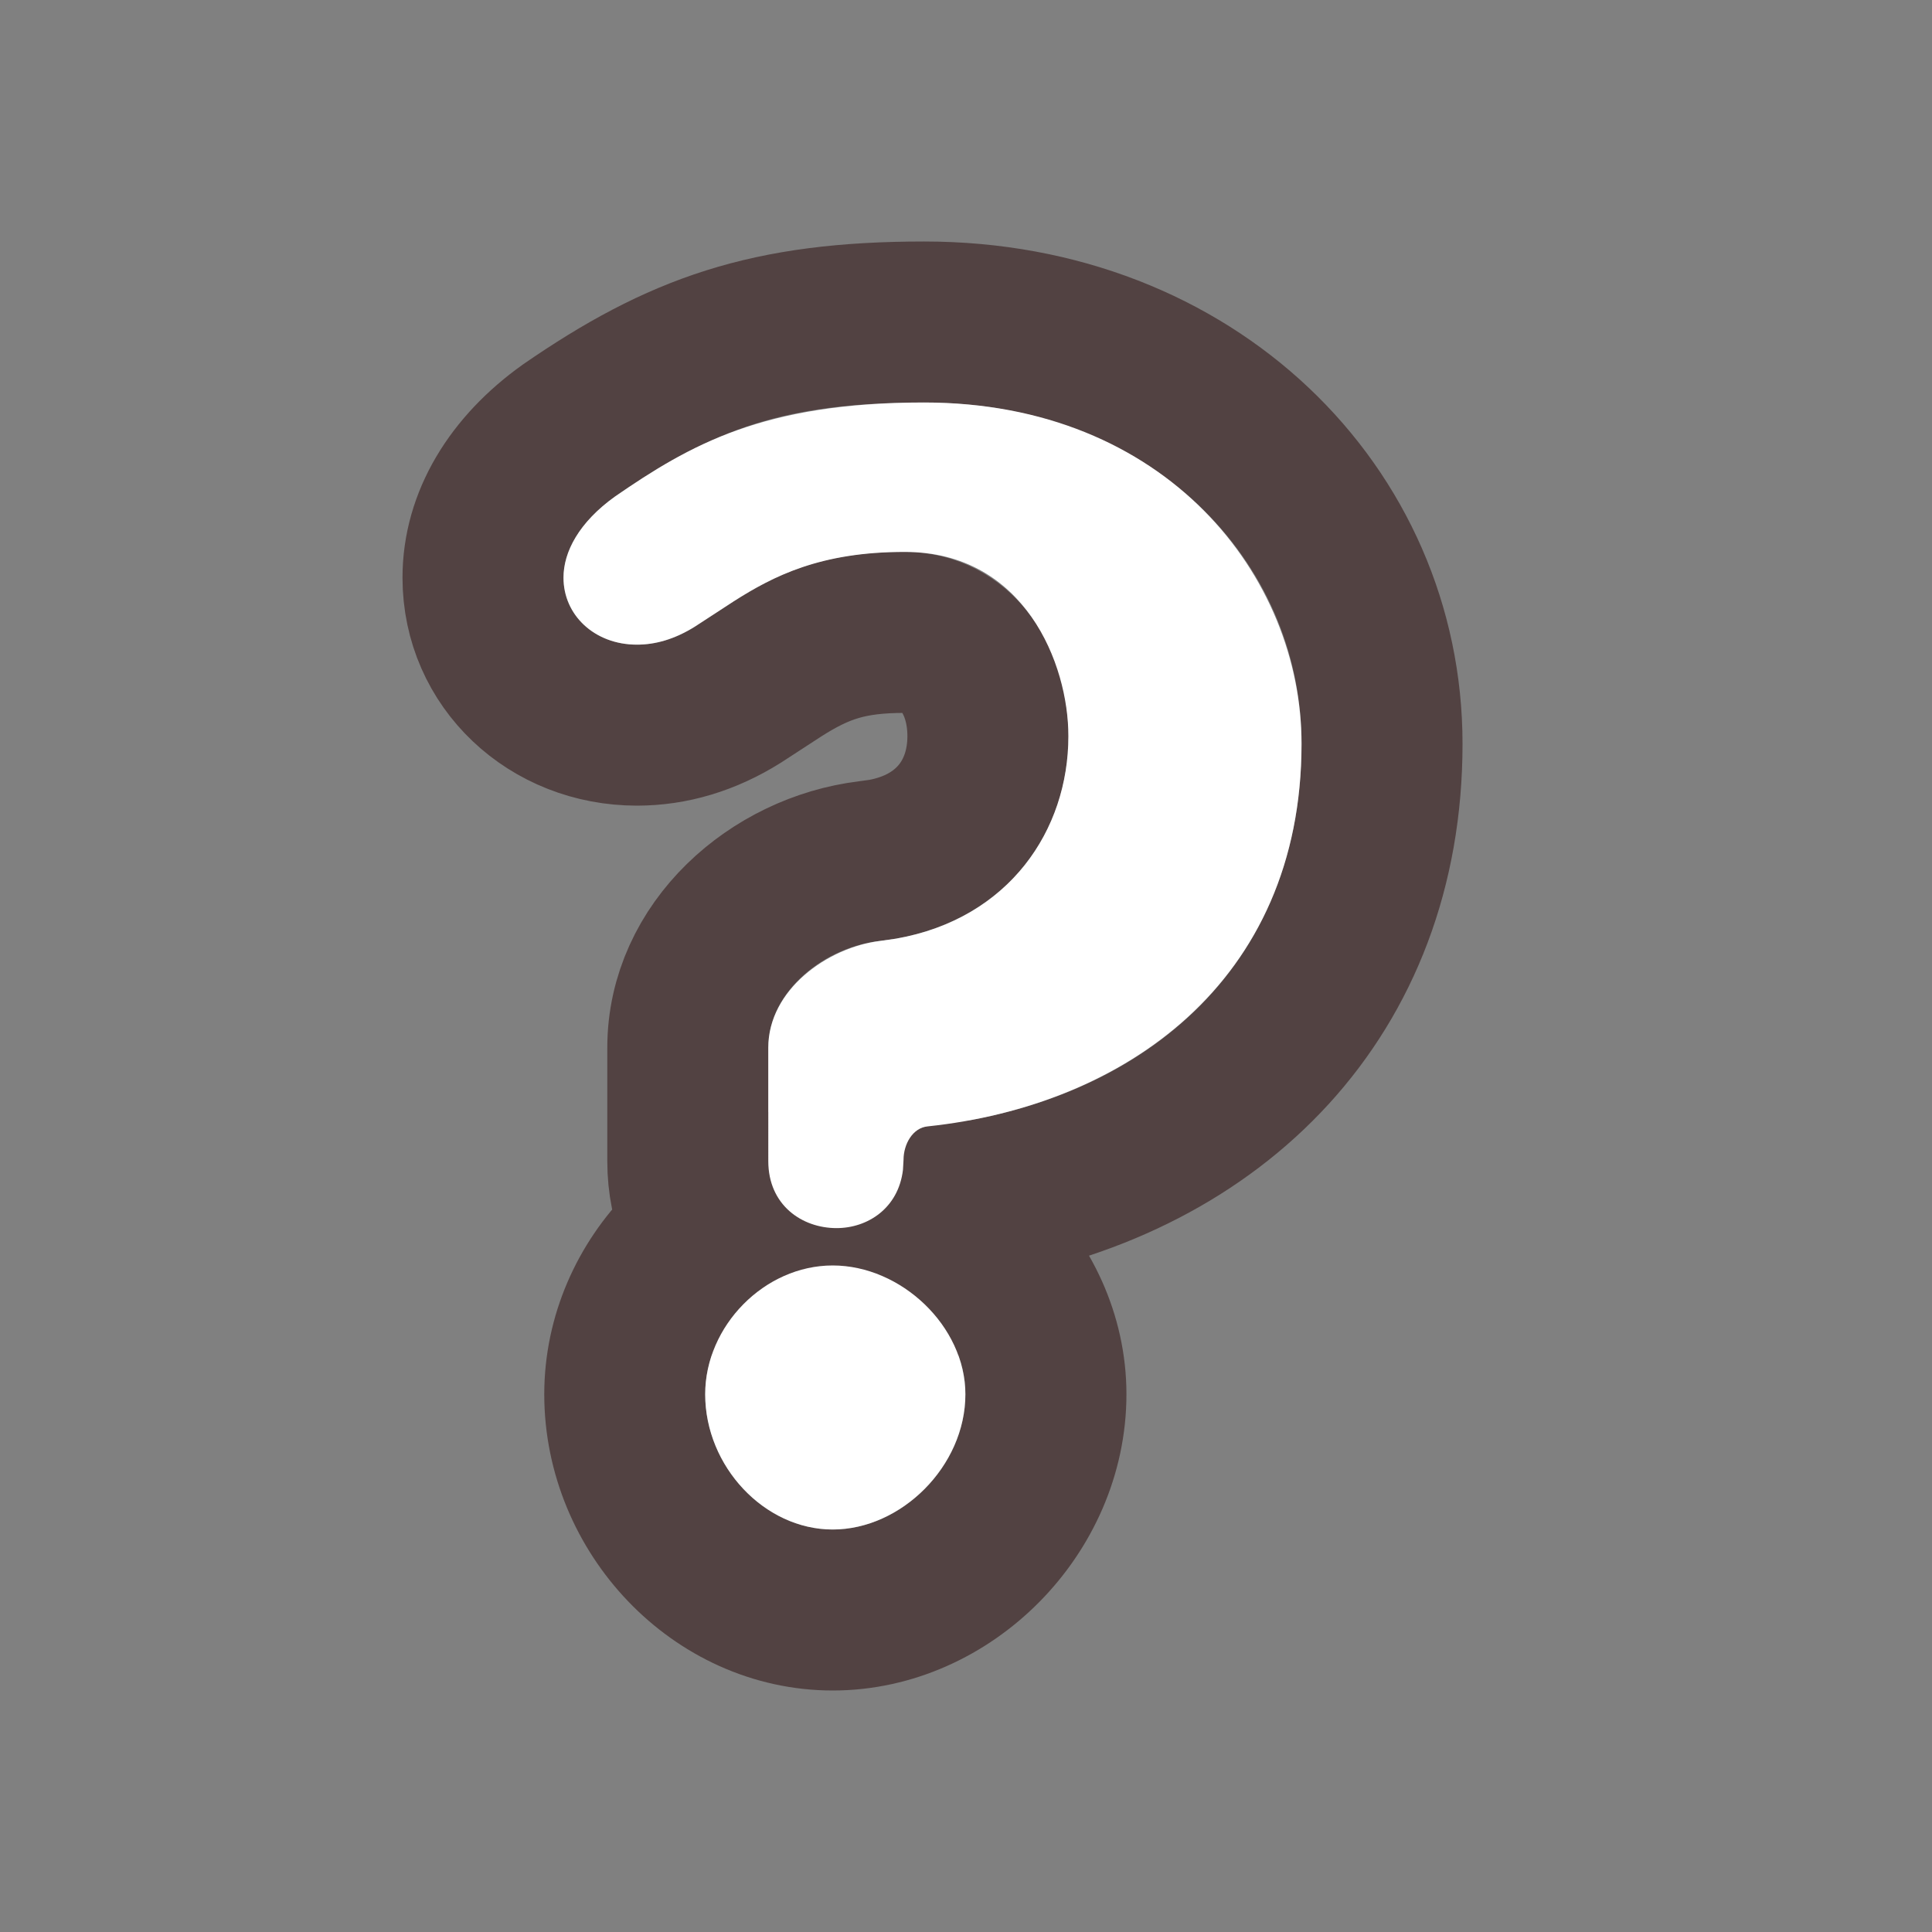 <svg height="24" viewBox="0 0 24 24" width="24" xmlns="http://www.w3.org/2000/svg"><rect x="0" y="0" width="24" height="24" fill="#808080" stroke="none"/><g fill="none" fill-rule="evenodd"><path d="m12.16 14.912c-.214.82-.943 1.344-1.768 1.344-1.005 0-1.848-.747-1.848-1.832v-1.408c0-1.232 1.082-2.176 2.249-2.318l.166-.023c.834-.147 1.313-.751 1.313-1.531 0-.712-.403-1.288-1.032-1.288-.688 0-1.076.13-1.58.452l-.498.324c-.4.25-.82.376-1.25.376-1.057 0-1.912-.792-1.912-1.832 0-.697.392-1.346 1.072-1.831 1.39-.958 2.473-1.345 4.408-1.345 3.327 0 5.688 2.373 5.688 5.24 0 3.089-2.068 5.157-5.007 5.672zm-1.815 5.088c-1.413 0-2.584-1.244-2.584-2.68 0-1.4 1.184-2.6 2.584-2.6s2.648 1.199 2.648 2.6c0 1.436-1.236 2.68-2.648 2.68z" stroke="#524242" stroke-width="2"/><path d="m9.544 14.424c0 .544.416.832.848.832.384 0 .768-.245.825-.724l.007-.124c0-.192.112-.4.304-.416 2.416-.256 4.64-1.776 4.64-4.752 0-2.08-1.68-4.24-4.688-4.24-2 0-2.912.528-3.84 1.168-.448.32-.64.688-.64 1.008 0 .464.384.832.912.832.224 0 .464-.064.72-.224l.482-.314c.497-.317 1.082-.614 2.126-.614 1.488 0 2.032 1.392 2.032 2.288 0 1.163-.732 2.268-2.14 2.516l-.196.028c-.656.08-1.392.608-1.392 1.328zm.8 4.576c-.848 0-1.584-.784-1.584-1.68 0-.848.736-1.6 1.584-1.6s1.648.752 1.648 1.6c0 .896-.8 1.68-1.648 1.68z" fill="#fff" fill-rule="nonzero"/></g></svg>